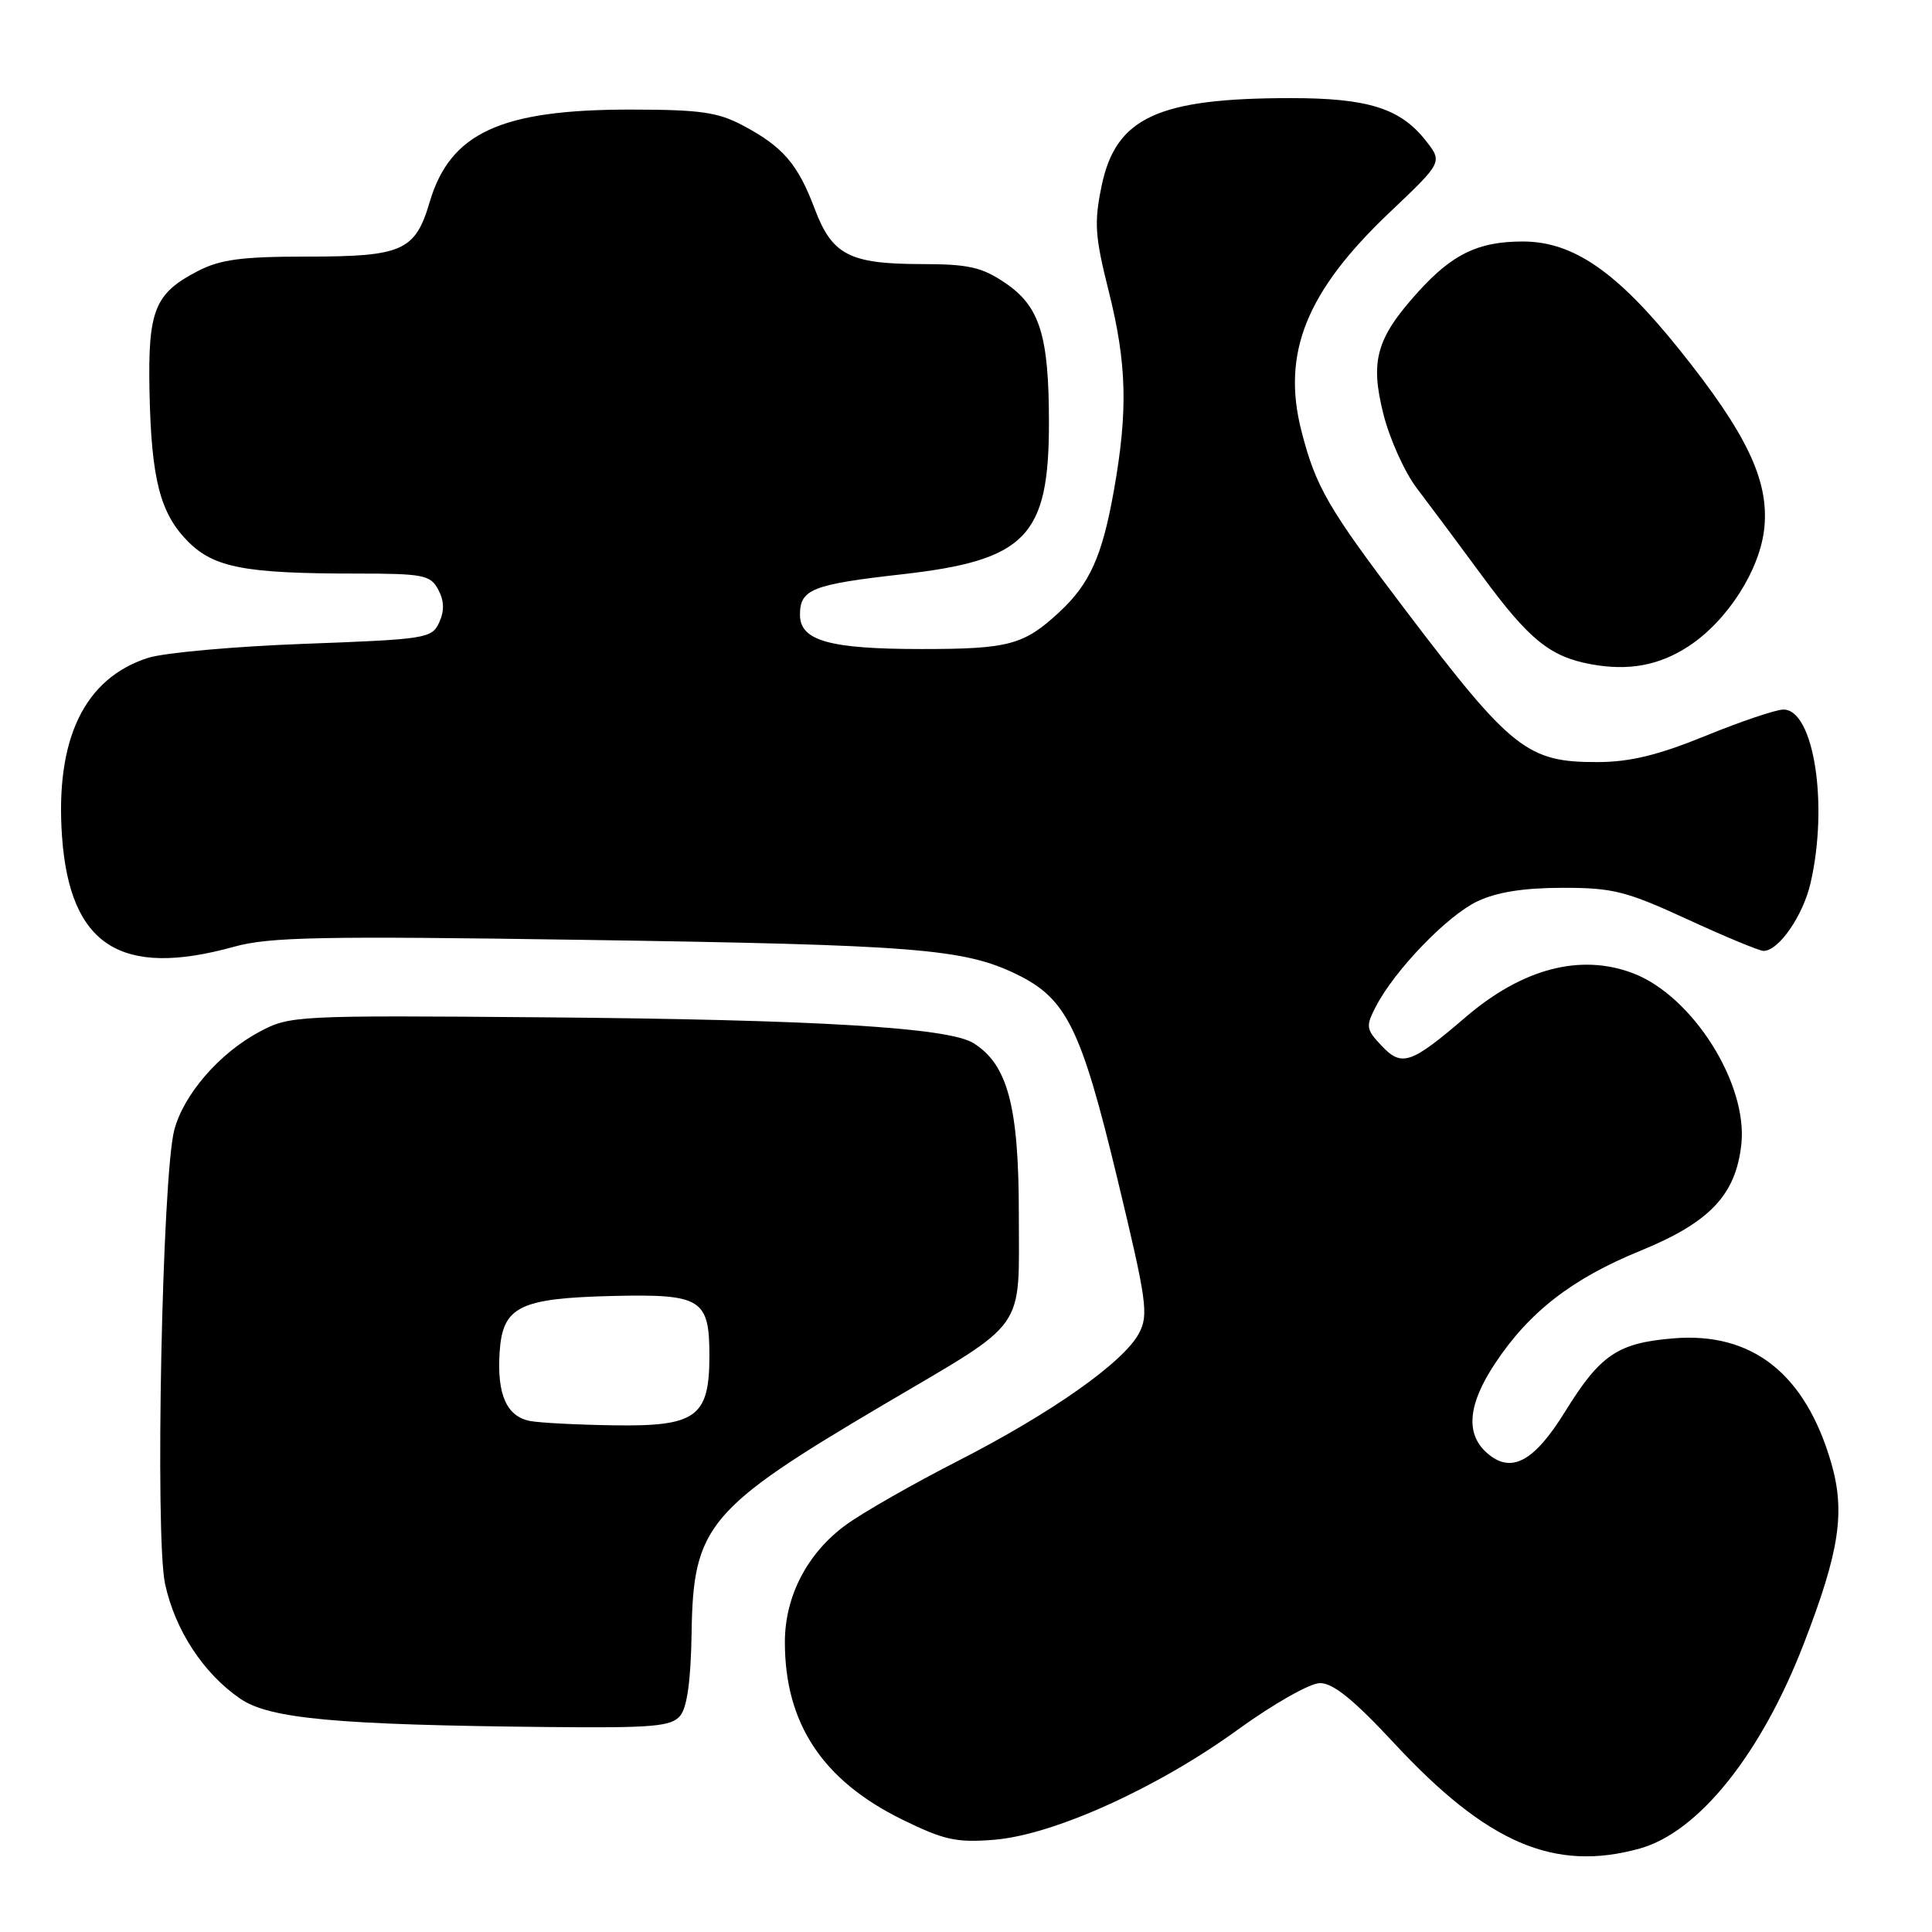 <?xml version="1.0" encoding="UTF-8" standalone="no"?>
<!DOCTYPE svg PUBLIC "-//W3C//DTD SVG 1.1//EN" "http://www.w3.org/Graphics/SVG/1.1/DTD/svg11.dtd" >
<svg xmlns="http://www.w3.org/2000/svg" xmlns:xlink="http://www.w3.org/1999/xlink" version="1.1" viewBox="0 0 256 256">
 <g >
 <path fill="currentColor"
d=" M 217.28 244.94 C 225.08 242.77 233.38 232.40 239.02 217.78 C 243.76 205.51 244.53 200.35 242.64 193.82 C 239.20 182.01 232.17 176.47 221.71 177.34 C 214.36 177.95 212.04 179.52 207.42 186.99 C 203.24 193.77 200.17 195.37 196.96 192.46 C 194.16 189.93 194.53 186.05 198.10 180.67 C 202.61 173.85 208.31 169.43 217.32 165.75 C 226.53 161.99 229.98 158.37 230.73 151.68 C 231.64 143.63 224.27 131.95 216.38 128.96 C 209.42 126.31 201.72 128.33 194.20 134.78 C 186.92 141.02 185.74 141.41 183.03 138.53 C 181.00 136.37 180.95 136.00 182.32 133.35 C 184.82 128.54 191.75 121.35 195.72 119.45 C 198.32 118.21 201.85 117.65 207.01 117.64 C 213.72 117.63 215.48 118.08 223.60 121.82 C 228.60 124.12 233.13 126.00 233.67 126.00 C 235.69 126.00 238.91 121.35 239.91 117.00 C 242.31 106.58 240.33 93.98 236.30 94.02 C 235.31 94.03 230.68 95.59 226.00 97.50 C 219.72 100.06 215.99 100.97 211.70 100.98 C 202.40 101.01 200.29 99.35 186.35 81.00 C 175.97 67.34 174.36 64.57 172.45 57.12 C 169.80 46.78 173.10 38.60 184.16 28.12 C 191.16 21.48 191.16 21.48 188.91 18.62 C 185.56 14.36 181.26 13.00 171.08 13.00 C 153.41 13.00 147.85 15.57 145.97 24.63 C 144.96 29.50 145.08 31.31 146.91 38.58 C 149.32 48.20 149.48 54.43 147.58 65.08 C 146.04 73.72 144.39 77.38 140.34 81.13 C 135.65 85.47 133.66 86.00 122.11 86.00 C 109.89 86.00 106.00 84.90 106.00 81.46 C 106.00 78.08 107.61 77.44 119.50 76.10 C 135.96 74.24 139.00 71.11 138.99 56.00 C 138.99 44.47 137.78 40.60 133.22 37.51 C 130.10 35.39 128.38 35.00 122.02 34.99 C 112.53 34.97 110.25 33.77 107.94 27.64 C 105.72 21.75 103.75 19.45 98.50 16.66 C 95.12 14.85 92.80 14.53 83.50 14.52 C 66.32 14.52 59.63 17.61 56.92 26.82 C 55.02 33.24 53.31 34.00 40.74 34.00 C 32.03 34.00 29.20 34.37 26.21 35.92 C 20.48 38.88 19.59 41.11 19.81 51.90 C 20.05 63.54 21.22 68.07 24.96 71.80 C 28.37 75.21 32.52 76.00 47.10 76.00 C 56.10 76.00 57.03 76.18 58.07 78.13 C 58.86 79.61 58.90 80.93 58.20 82.47 C 57.23 84.60 56.47 84.71 40.34 85.31 C 31.08 85.65 21.75 86.49 19.62 87.17 C 11.17 89.88 7.30 97.93 8.22 110.87 C 9.26 125.30 16.00 129.61 31.00 125.45 C 35.70 124.15 42.48 124.01 77.50 124.54 C 121.33 125.20 127.70 125.71 134.67 129.08 C 141.33 132.31 143.24 136.18 148.07 156.24 C 151.96 172.40 152.22 174.23 150.92 176.67 C 148.89 180.50 139.35 187.23 126.93 193.58 C 121.04 196.59 114.38 200.39 112.14 202.02 C 107.00 205.74 104.00 211.48 104.00 217.59 C 104.00 228.35 108.98 235.90 119.51 241.08 C 125.08 243.82 126.71 244.18 131.72 243.78 C 139.58 243.15 153.34 236.93 164.00 229.20 C 168.73 225.77 173.57 223.03 174.90 223.02 C 176.63 223.00 179.38 225.23 184.68 230.93 C 197.06 244.27 205.95 248.08 217.28 244.94 Z  M 90.13 227.35 C 91.05 226.24 91.54 222.64 91.64 216.40 C 91.84 202.16 93.77 199.88 117.22 186.04 C 136.31 174.79 135.00 176.64 135.00 160.85 C 135.00 146.59 133.52 141.03 128.97 138.21 C 125.66 136.15 108.08 135.10 72.00 134.80 C 39.24 134.53 38.41 134.57 34.41 136.70 C 29.09 139.53 24.34 145.00 23.09 149.74 C 21.49 155.82 20.52 203.57 21.87 209.86 C 23.19 216.00 26.95 221.74 31.84 225.09 C 35.72 227.75 44.58 228.56 72.63 228.84 C 86.53 228.98 88.94 228.77 90.13 227.35 Z  M 223.75 85.63 C 228.93 82.23 233.25 75.45 233.79 69.88 C 234.39 63.62 231.44 57.44 222.55 46.35 C 214.27 36.01 208.46 32.00 201.78 32.00 C 195.87 32.00 192.46 33.65 187.90 38.69 C 182.36 44.82 181.52 47.80 183.32 54.92 C 184.16 58.22 186.15 62.63 187.75 64.71 C 189.34 66.80 193.21 71.98 196.34 76.24 C 202.61 84.77 205.37 87.01 210.84 88.02 C 215.80 88.93 219.86 88.18 223.75 85.63 Z  M 70.25 188.29 C 67.14 187.70 65.84 184.78 66.20 179.22 C 66.59 173.10 68.78 172.02 81.29 171.72 C 92.92 171.45 94.00 172.12 94.00 179.62 C 94.00 187.78 92.27 189.04 81.25 188.86 C 76.44 188.79 71.49 188.53 70.25 188.29 Z "/>
</g>
</svg>